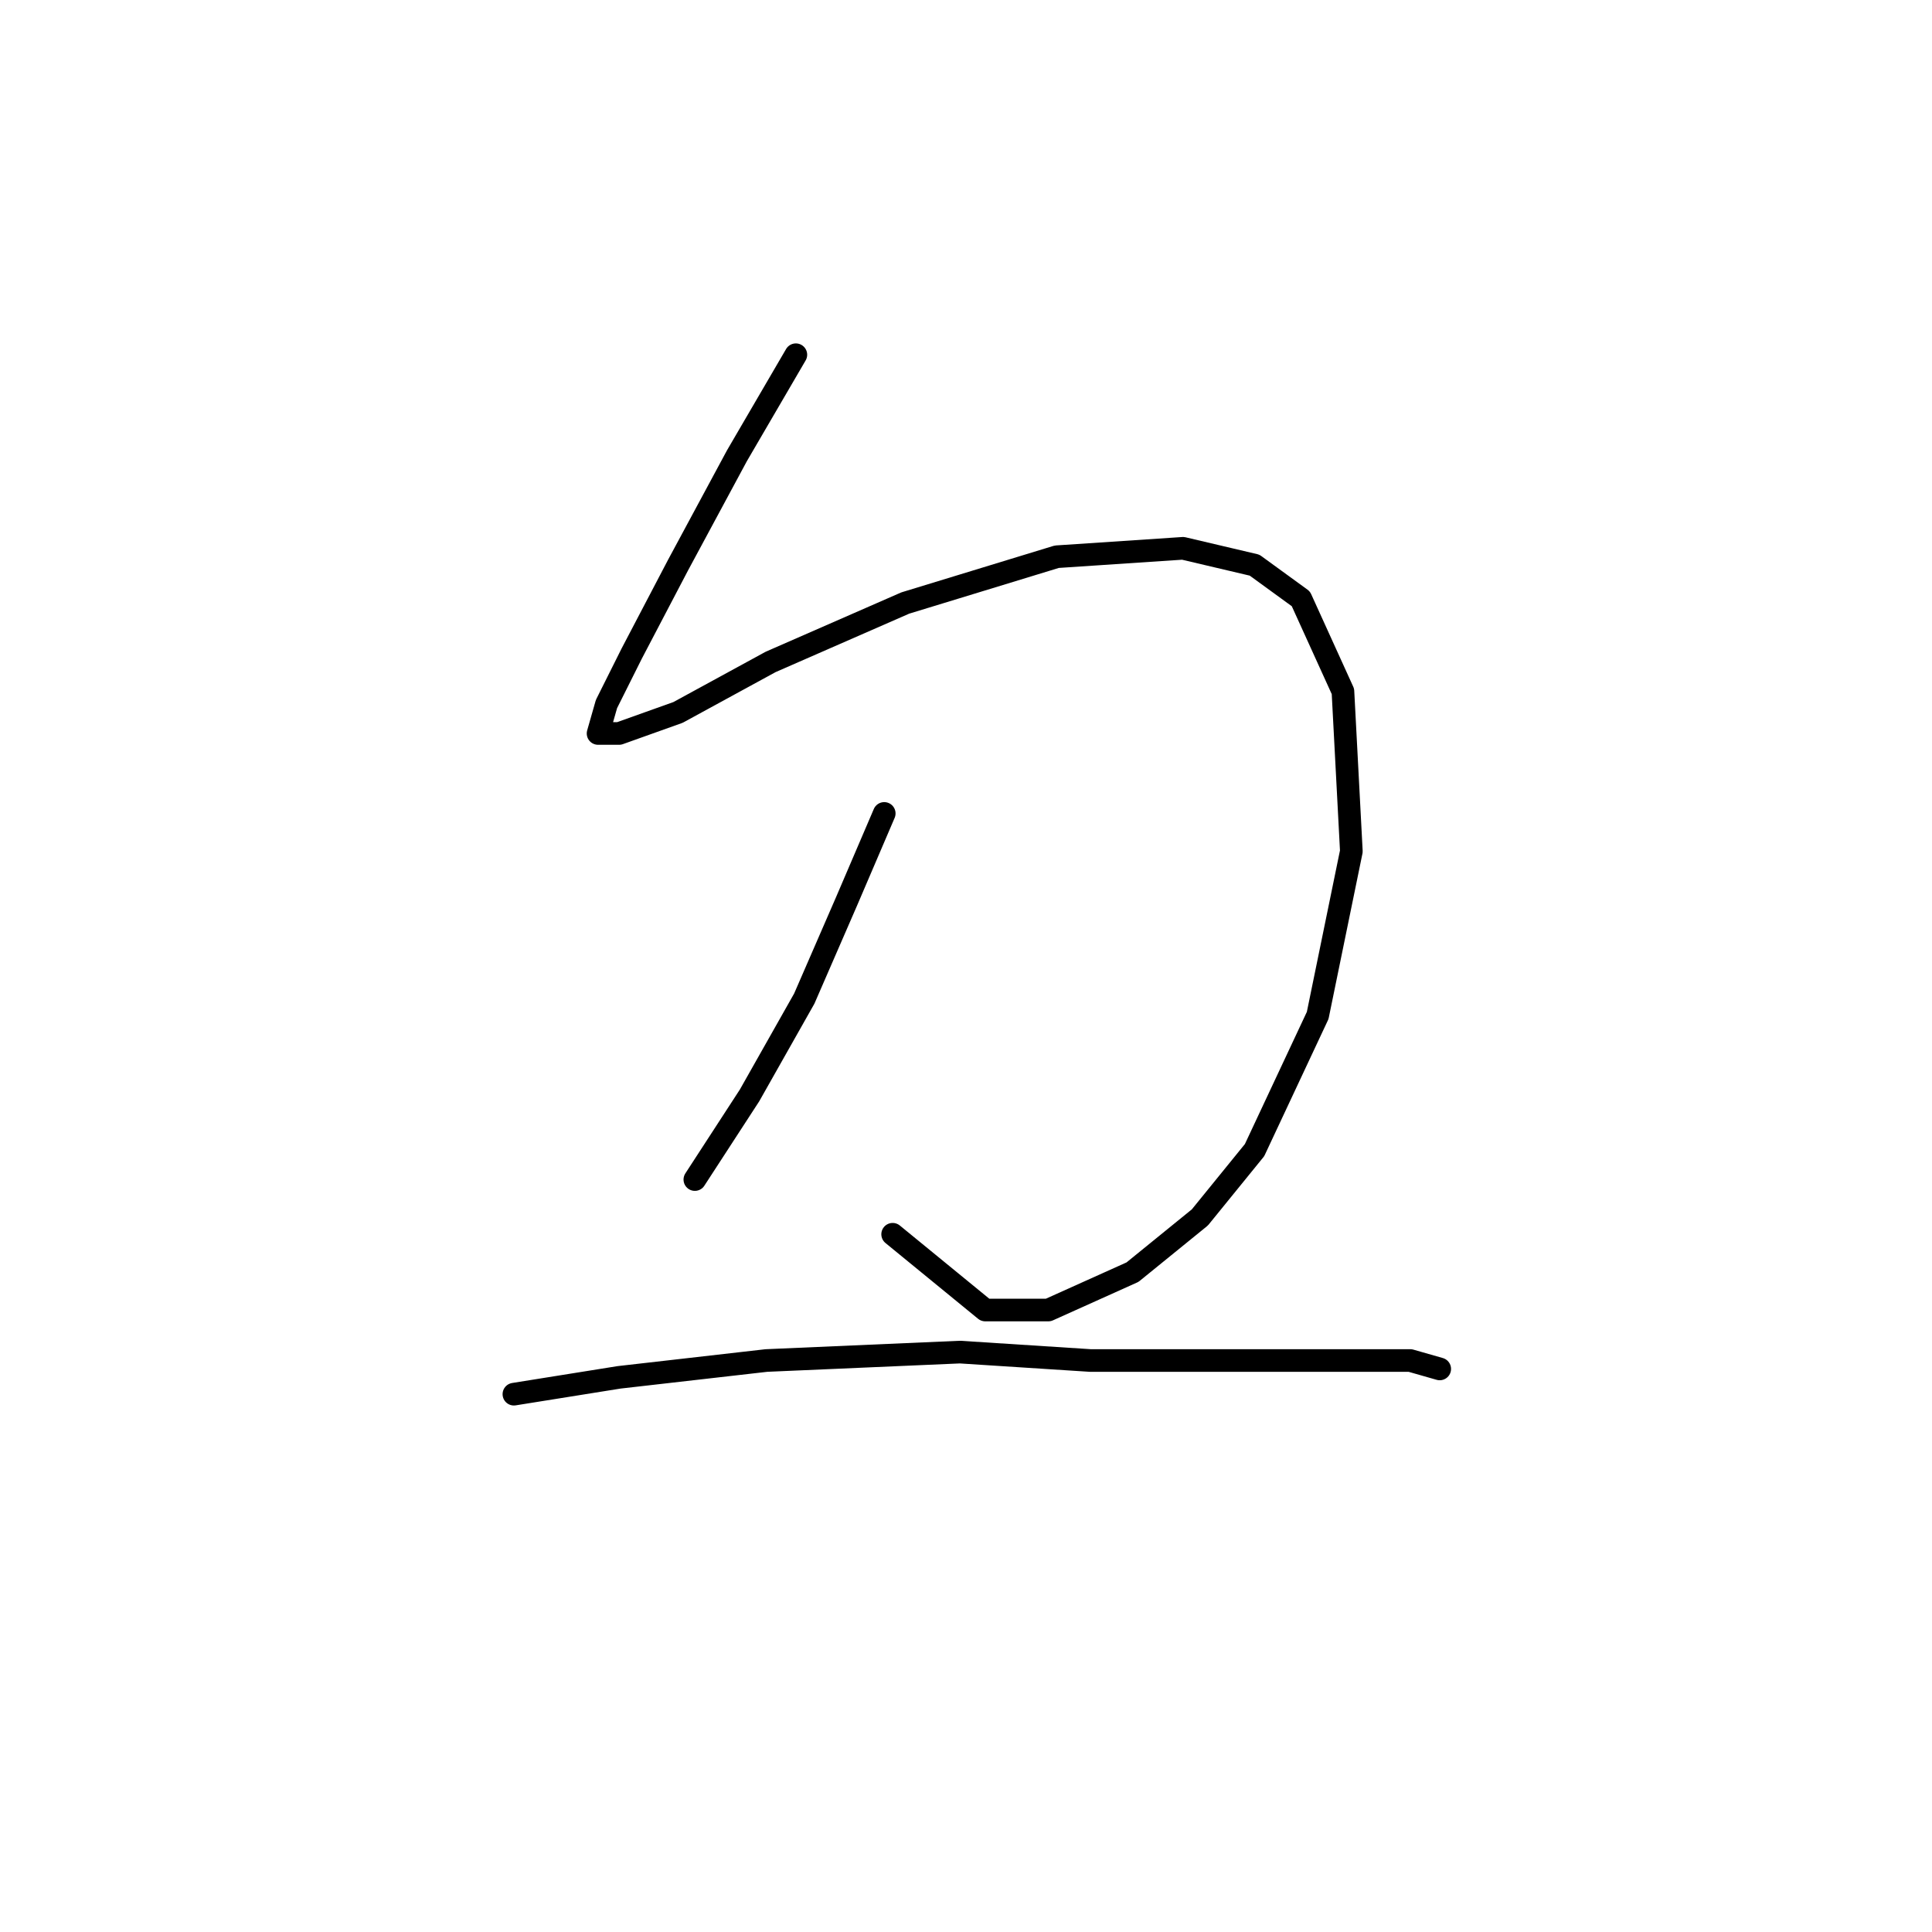 <?xml version="1.0" standalone="no"?>
    <svg width="256" height="256" xmlns="http://www.w3.org/2000/svg" version="1.1">
    <polyline stroke="black" stroke-width="3" stroke-linecap="round" fill="transparent" stroke-linejoin="round" points="105.455 47.004 97.649 60.387 89.842 74.885 83.708 86.595 80.362 93.286 79.247 97.189 82.035 97.189 89.842 94.401 102.11 87.71 119.953 79.903 140.028 73.769 156.756 72.654 166.236 74.885 172.37 79.346 177.946 91.613 179.061 112.803 174.6 134.55 166.236 152.394 158.987 161.316 150.065 168.565 138.912 173.583 130.548 173.583 118.281 163.546 118.281 163.546 " />
        <polyline stroke="black" stroke-width="3" stroke-linecap="round" fill="transparent" stroke-linejoin="round" points="117.165 107.784 112.147 119.494 106.57 132.32 99.321 145.145 92.072 156.297 92.072 156.297 " />
        <polyline stroke="black" stroke-width="3" stroke-linecap="round" fill="transparent" stroke-linejoin="round" points="68.095 184.736 82.035 182.505 101.552 180.275 127.202 179.16 144.489 180.275 162.89 180.275 177.946 180.275 186.868 180.275 190.771 181.39 190.771 181.39 " />
        </svg>